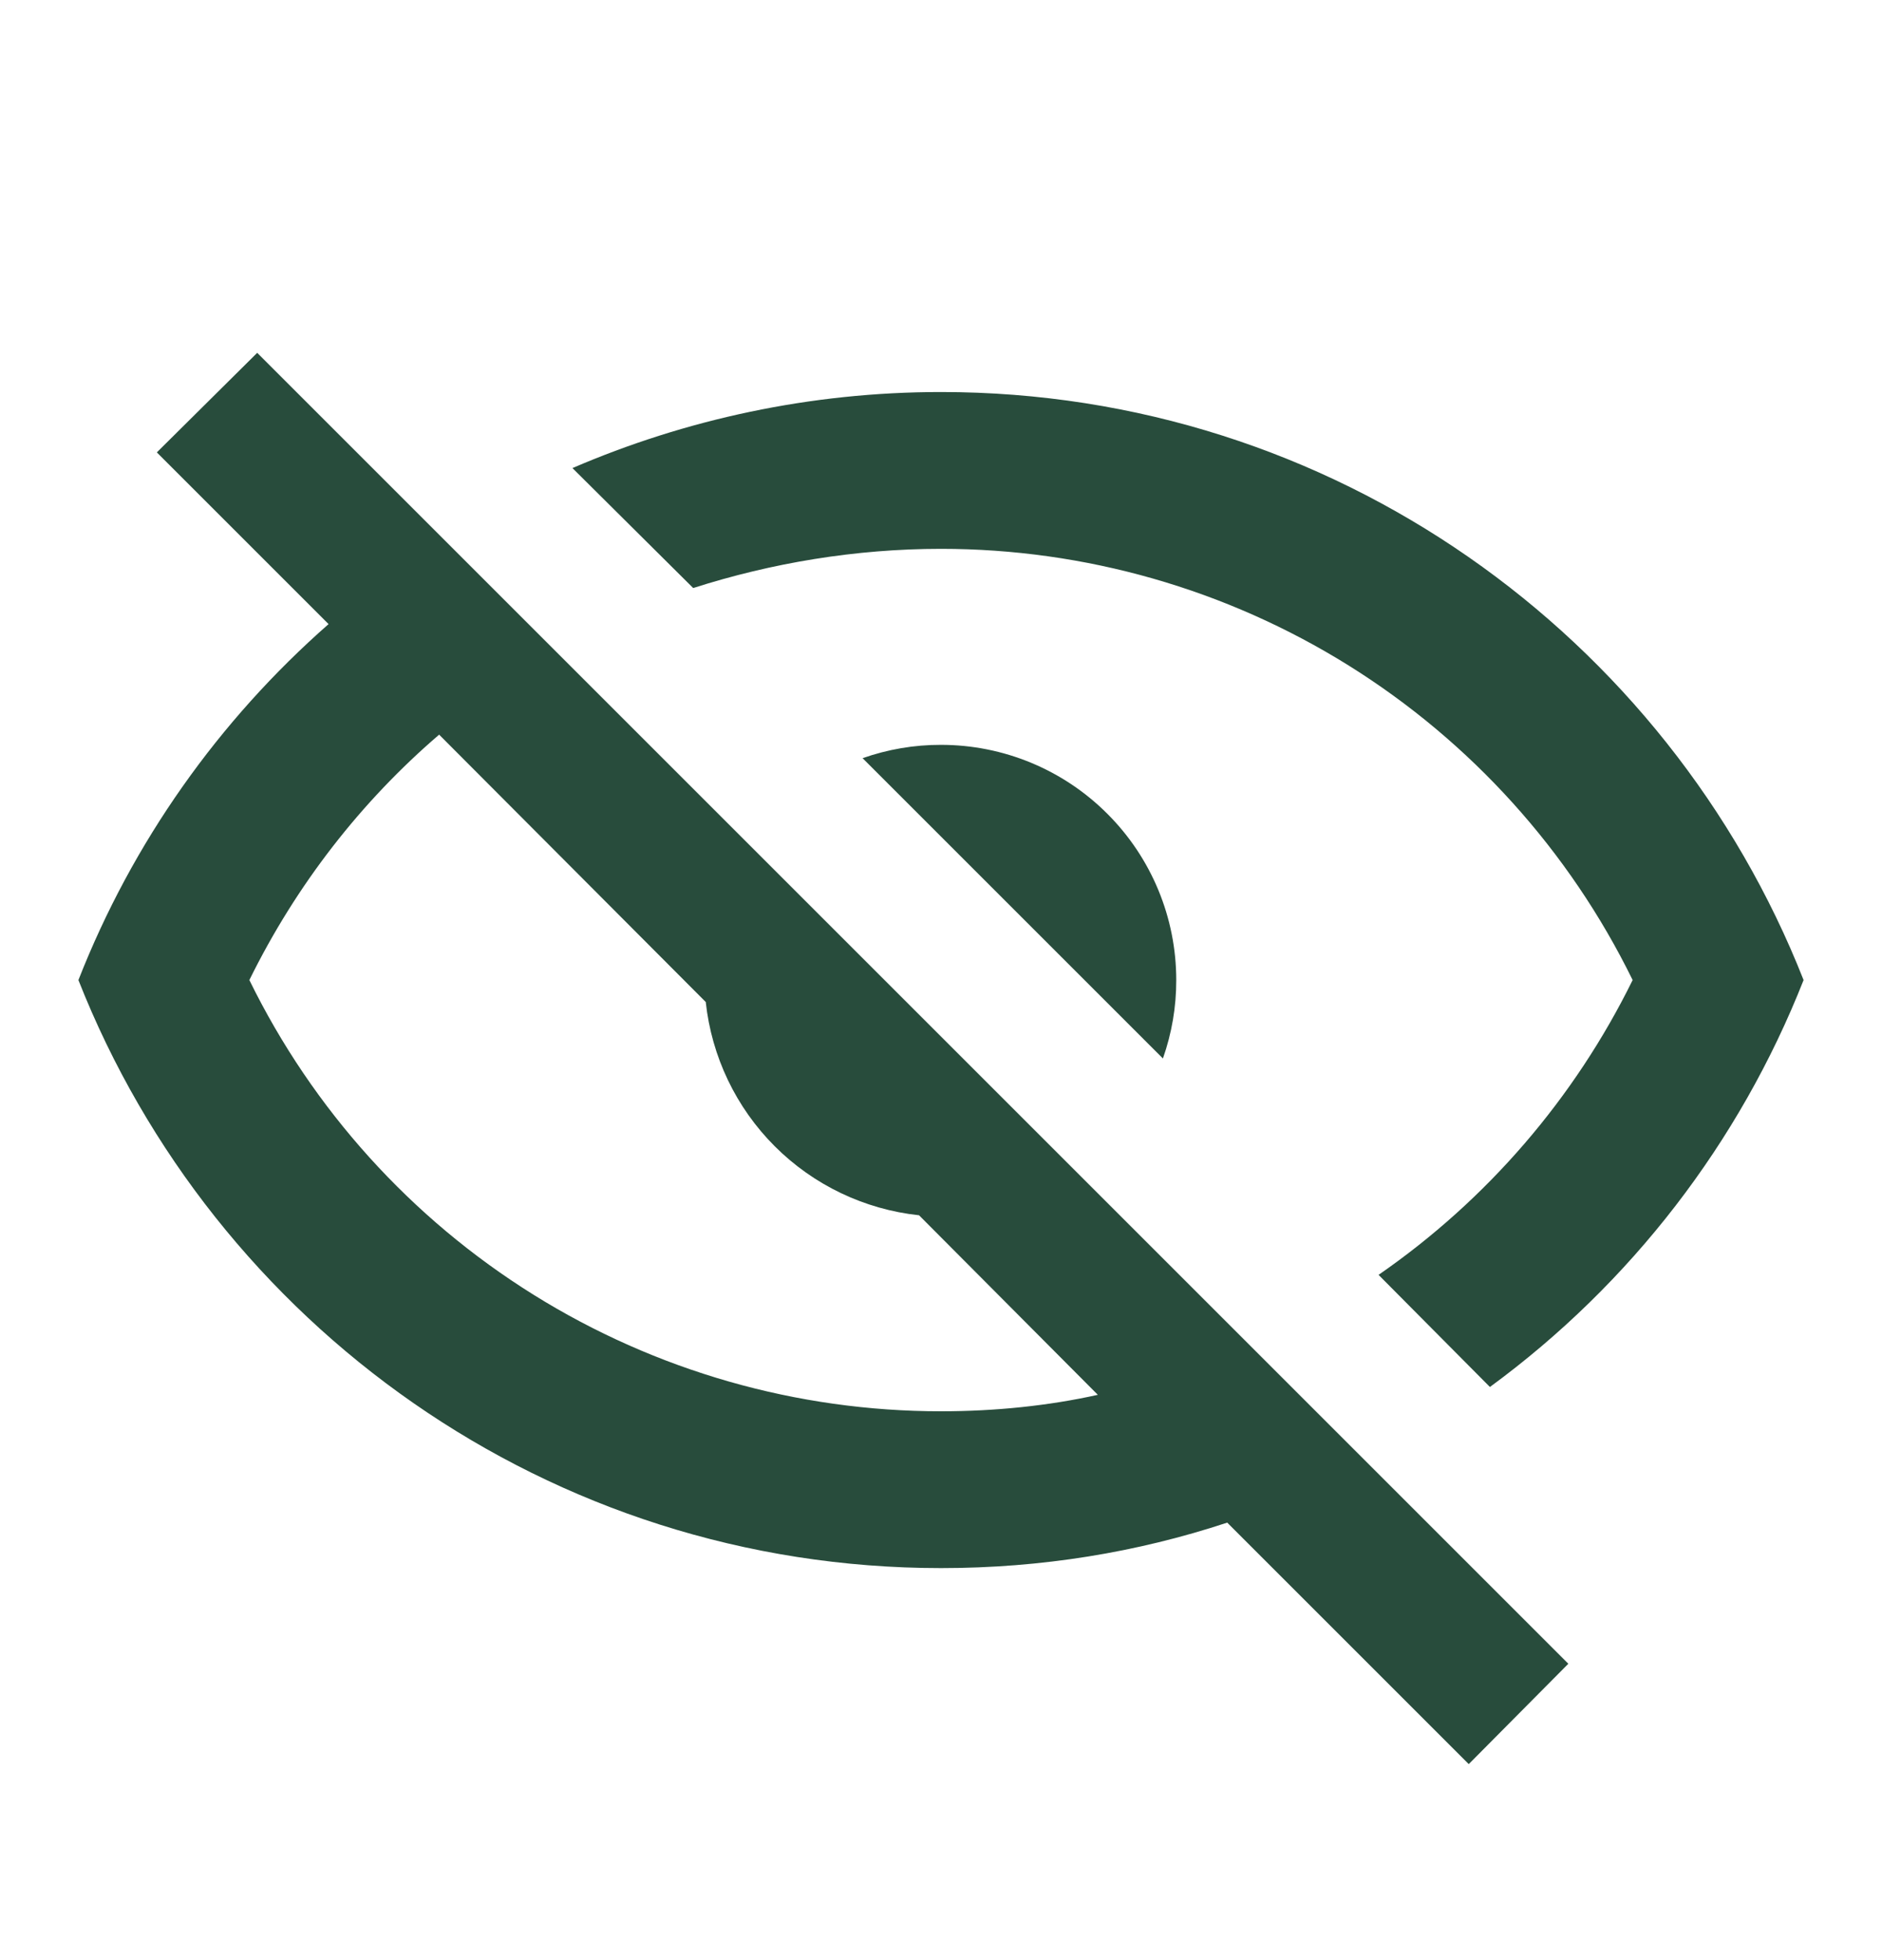 <svg width="24" height="25" viewBox="0 0 24 25" fill="none" xmlns="http://www.w3.org/2000/svg">
<path d="M2 5.77L3.28 4.5L20 21.22L18.73 22.5L15.65 19.42C14.5 19.8 13.28 20 12 20C7 20 2.73 16.89 1 12.5C1.69 10.74 2.79 9.19 4.19 7.96L2 5.77ZM12 9.5C12.796 9.5 13.559 9.816 14.121 10.379C14.684 10.941 15 11.704 15 12.5C15.001 12.841 14.943 13.179 14.83 13.5L11 9.67C11.321 9.557 11.659 9.499 12 9.5ZM12 5C17 5 21.27 8.11 23 12.5C22.183 14.573 20.797 16.372 19 17.69L17.58 16.26C18.963 15.303 20.078 14.009 20.82 12.5C20.012 10.85 18.756 9.46 17.197 8.487C15.638 7.515 13.838 7 12 7C10.91 7 9.84 7.18 8.84 7.5L7.3 5.97C8.74 5.35 10.33 5 12 5ZM3.18 12.5C3.988 14.15 5.243 15.54 6.803 16.513C8.362 17.485 10.162 18 12 18C12.69 18 13.37 17.93 14 17.79L11.72 15.5C11.024 15.425 10.375 15.115 9.88 14.62C9.385 14.125 9.075 13.476 9 12.78L5.6 9.37C4.61 10.22 3.78 11.28 3.18 12.5Z" fill="#284C3C"/>
</svg>
